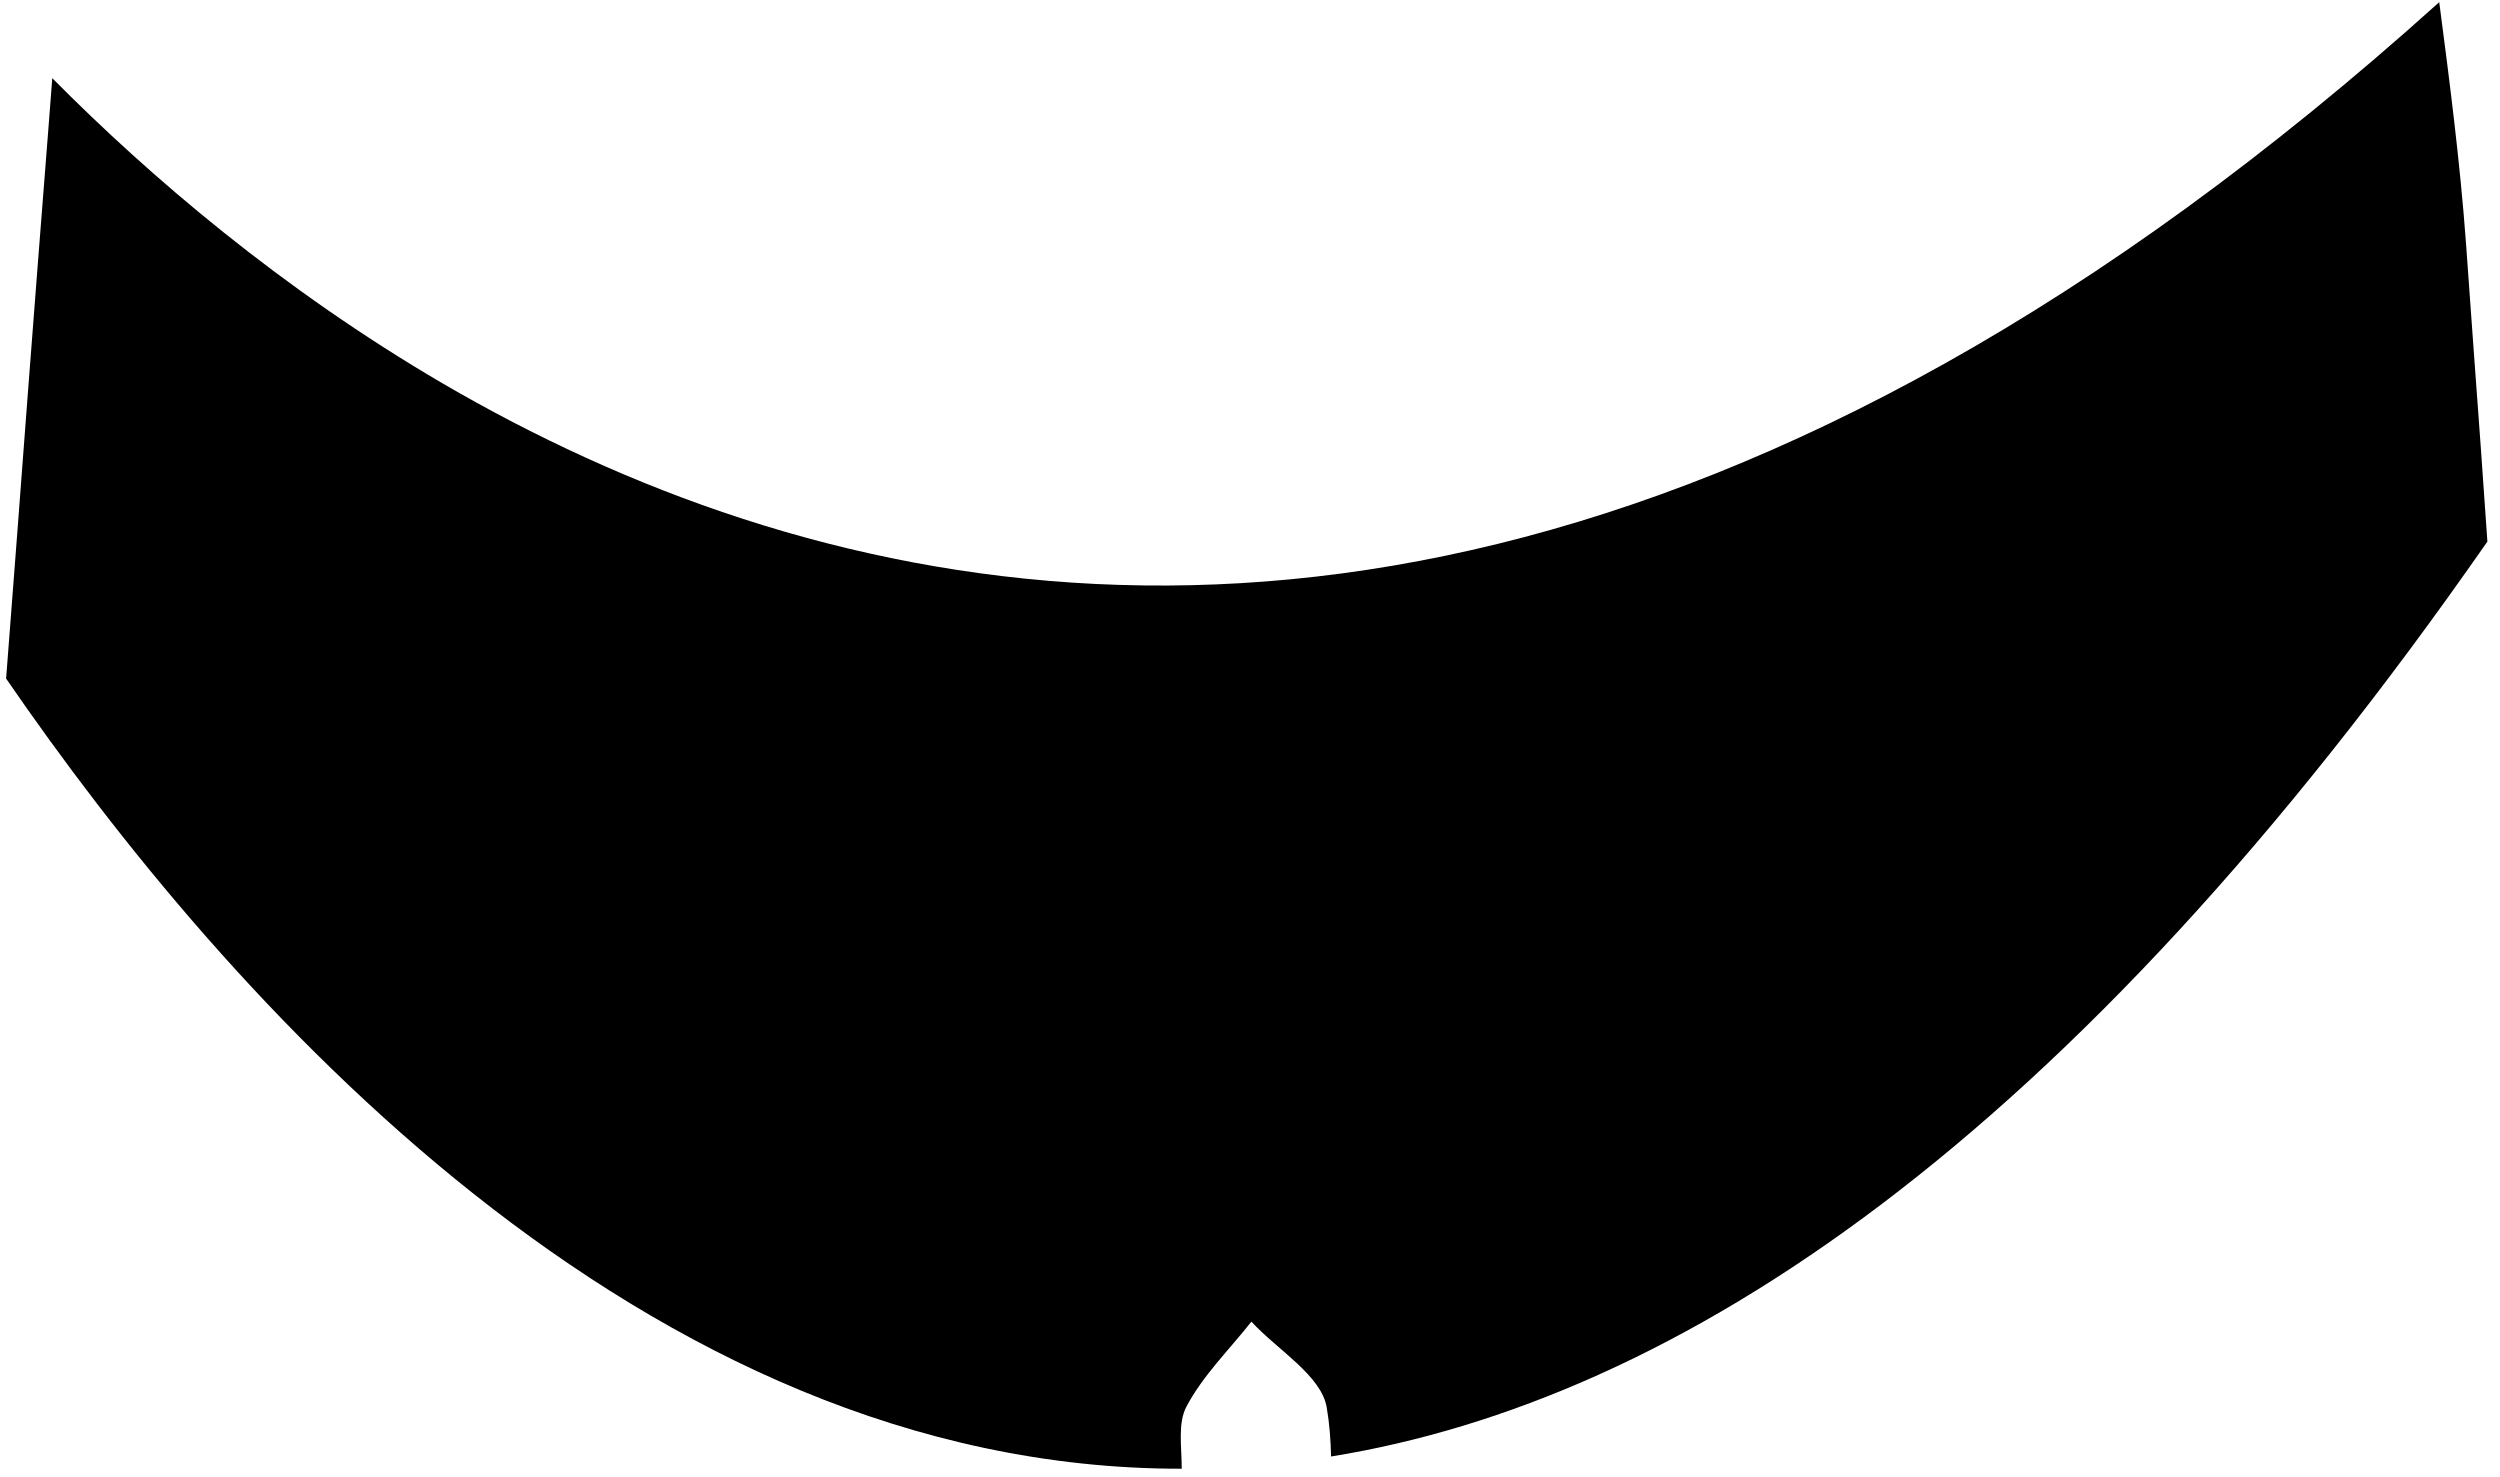 <svg width="88" height="52" viewBox="0 0 88 52" fill="none" xmlns="http://www.w3.org/2000/svg">
<path d="M87.556 19.063C72.806 40.267 59.042 49.295 46.854 51.269C46.84 50.692 46.799 50.115 46.701 49.545C46.514 48.419 44.972 47.523 44.049 46.522C43.271 47.509 42.34 48.419 41.764 49.51C41.451 50.101 41.597 50.935 41.597 51.699C22.576 51.727 7.944 35.138 0.215 23.886C0.479 20.481 0.736 17.082 0.993 13.677C1.222 10.668 1.458 7.658 1.694 4.649C1.743 4.017 1.792 3.384 1.84 2.752C5.278 6.22 9.903 10.174 15.569 13.489C28.361 20.953 46.479 25.102 68.458 12.794C74.021 9.681 79.826 5.511 85.861 0.076C86.229 2.884 86.59 5.685 86.799 8.506C86.896 9.855 86.993 11.203 87.09 12.551C87.25 14.719 87.41 16.895 87.556 19.063Z" fill="black"/>
</svg>
